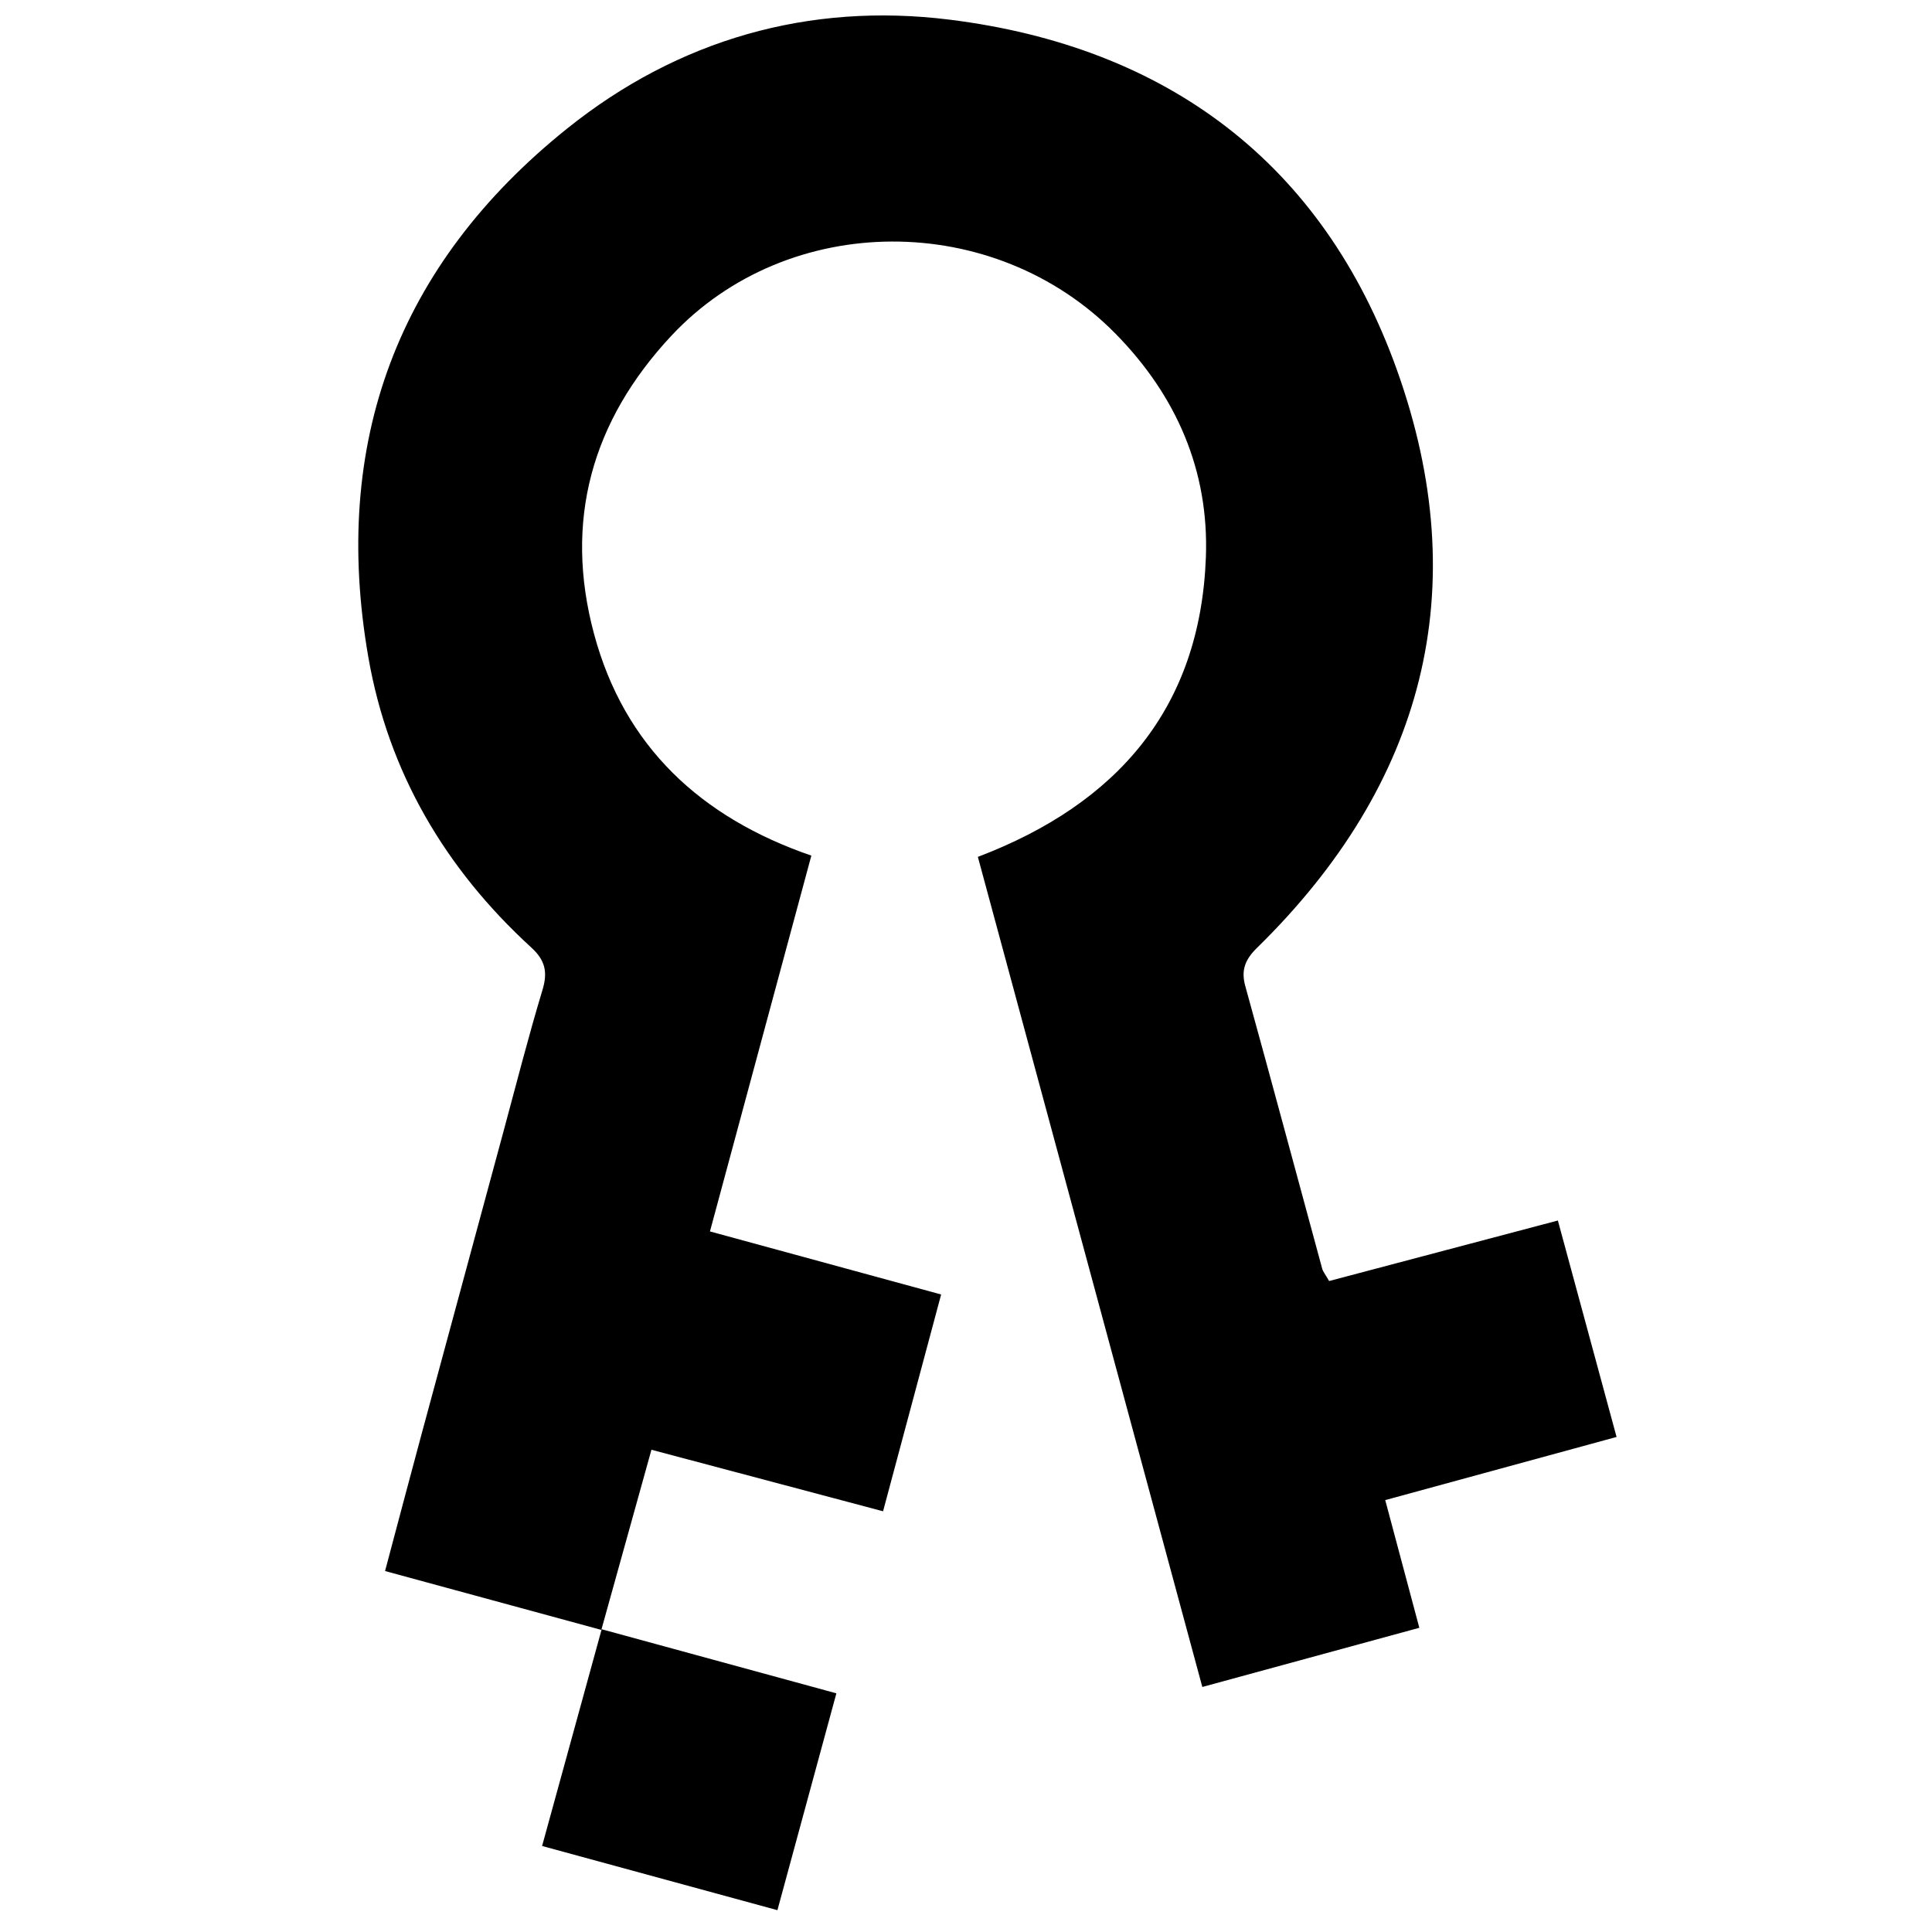 <?xml version="1.0" encoding="iso-8859-1"?>
<!-- Generator: Adobe Illustrator 19.0.0, SVG Export Plug-In . SVG Version: 6.00 Build 0)  -->
<svg version="1.1" id="Layer_1" xmlns="http://www.w3.org/2000/svg" xmlns:xlink="http://www.w3.org/1999/xlink" x="0px" y="0px"
	 viewBox="0 0 500 500" enable-background="new 0 0 500 500" xml:space="preserve">
<path d="M99.653,406.583c3.332-12.507,6.289-23.732,9.314-34.938c7.101-26.308,14.229-52.609,21.358-78.91
	c3.307-12.2,6.416-24.46,10.074-36.554c1.399-4.626,0.685-7.684-2.894-10.957c-22.29-20.384-37.001-45.382-42.178-75.131
	c-9.654-55.471,7.526-101.616,51.466-136.839c28.75-23.047,62.58-32.693,98.942-28.167c56.134,6.987,96.582,37.013,115.768,90.595
	c20.347,56.824,7.023,107.286-36.162,149.593c-3.027,2.966-4.229,5.699-3.063,9.917c6.737,24.364,13.277,48.784,19.915,73.176
	c0.197,0.723,0.745,1.35,1.78,3.161c19.261-5.095,38.726-10.244,59.204-15.661c5.159,19.026,10.068,37.13,15.19,56.015
	c-20.514,5.6-39.825,10.872-59.867,16.343c2.92,10.937,5.687,21.306,8.821,33.045c-18.689,5.097-36.949,10.077-56.16,15.316
	c-19.503-72.125-38.696-143.103-58.09-214.825c36.193-13.765,57.581-38.597,59.013-77.592c0.822-22.391-7.636-41.774-23.343-57.764
	c-31.476-32.042-84.758-31.828-114.969,0.464c-20.641,22.063-27.902,47.969-20.024,77.23c7.837,29.112,27.635,47.499,56.228,57.333
	c-8.856,32.823-17.46,64.715-26.241,97.262c19.954,5.443,39.113,10.668,59.83,16.319c-4.96,18.517-9.851,36.773-15.029,56.105
	c-20.273-5.385-39.753-10.559-59.943-15.921c-4.416,15.872-8.568,30.797-12.97,46.621
	C136.86,416.711,118.723,411.774,99.653,406.583z M155.714,421.649c-5.126,18.646-10.089,36.698-15.421,56.092
	c20.475,5.584,40.051,10.923,60.903,16.61c5.131-18.871,10.044-36.945,15.257-56.119
	C196.03,432.656,176.574,427.344,155.714,421.649z"/>
</svg>
